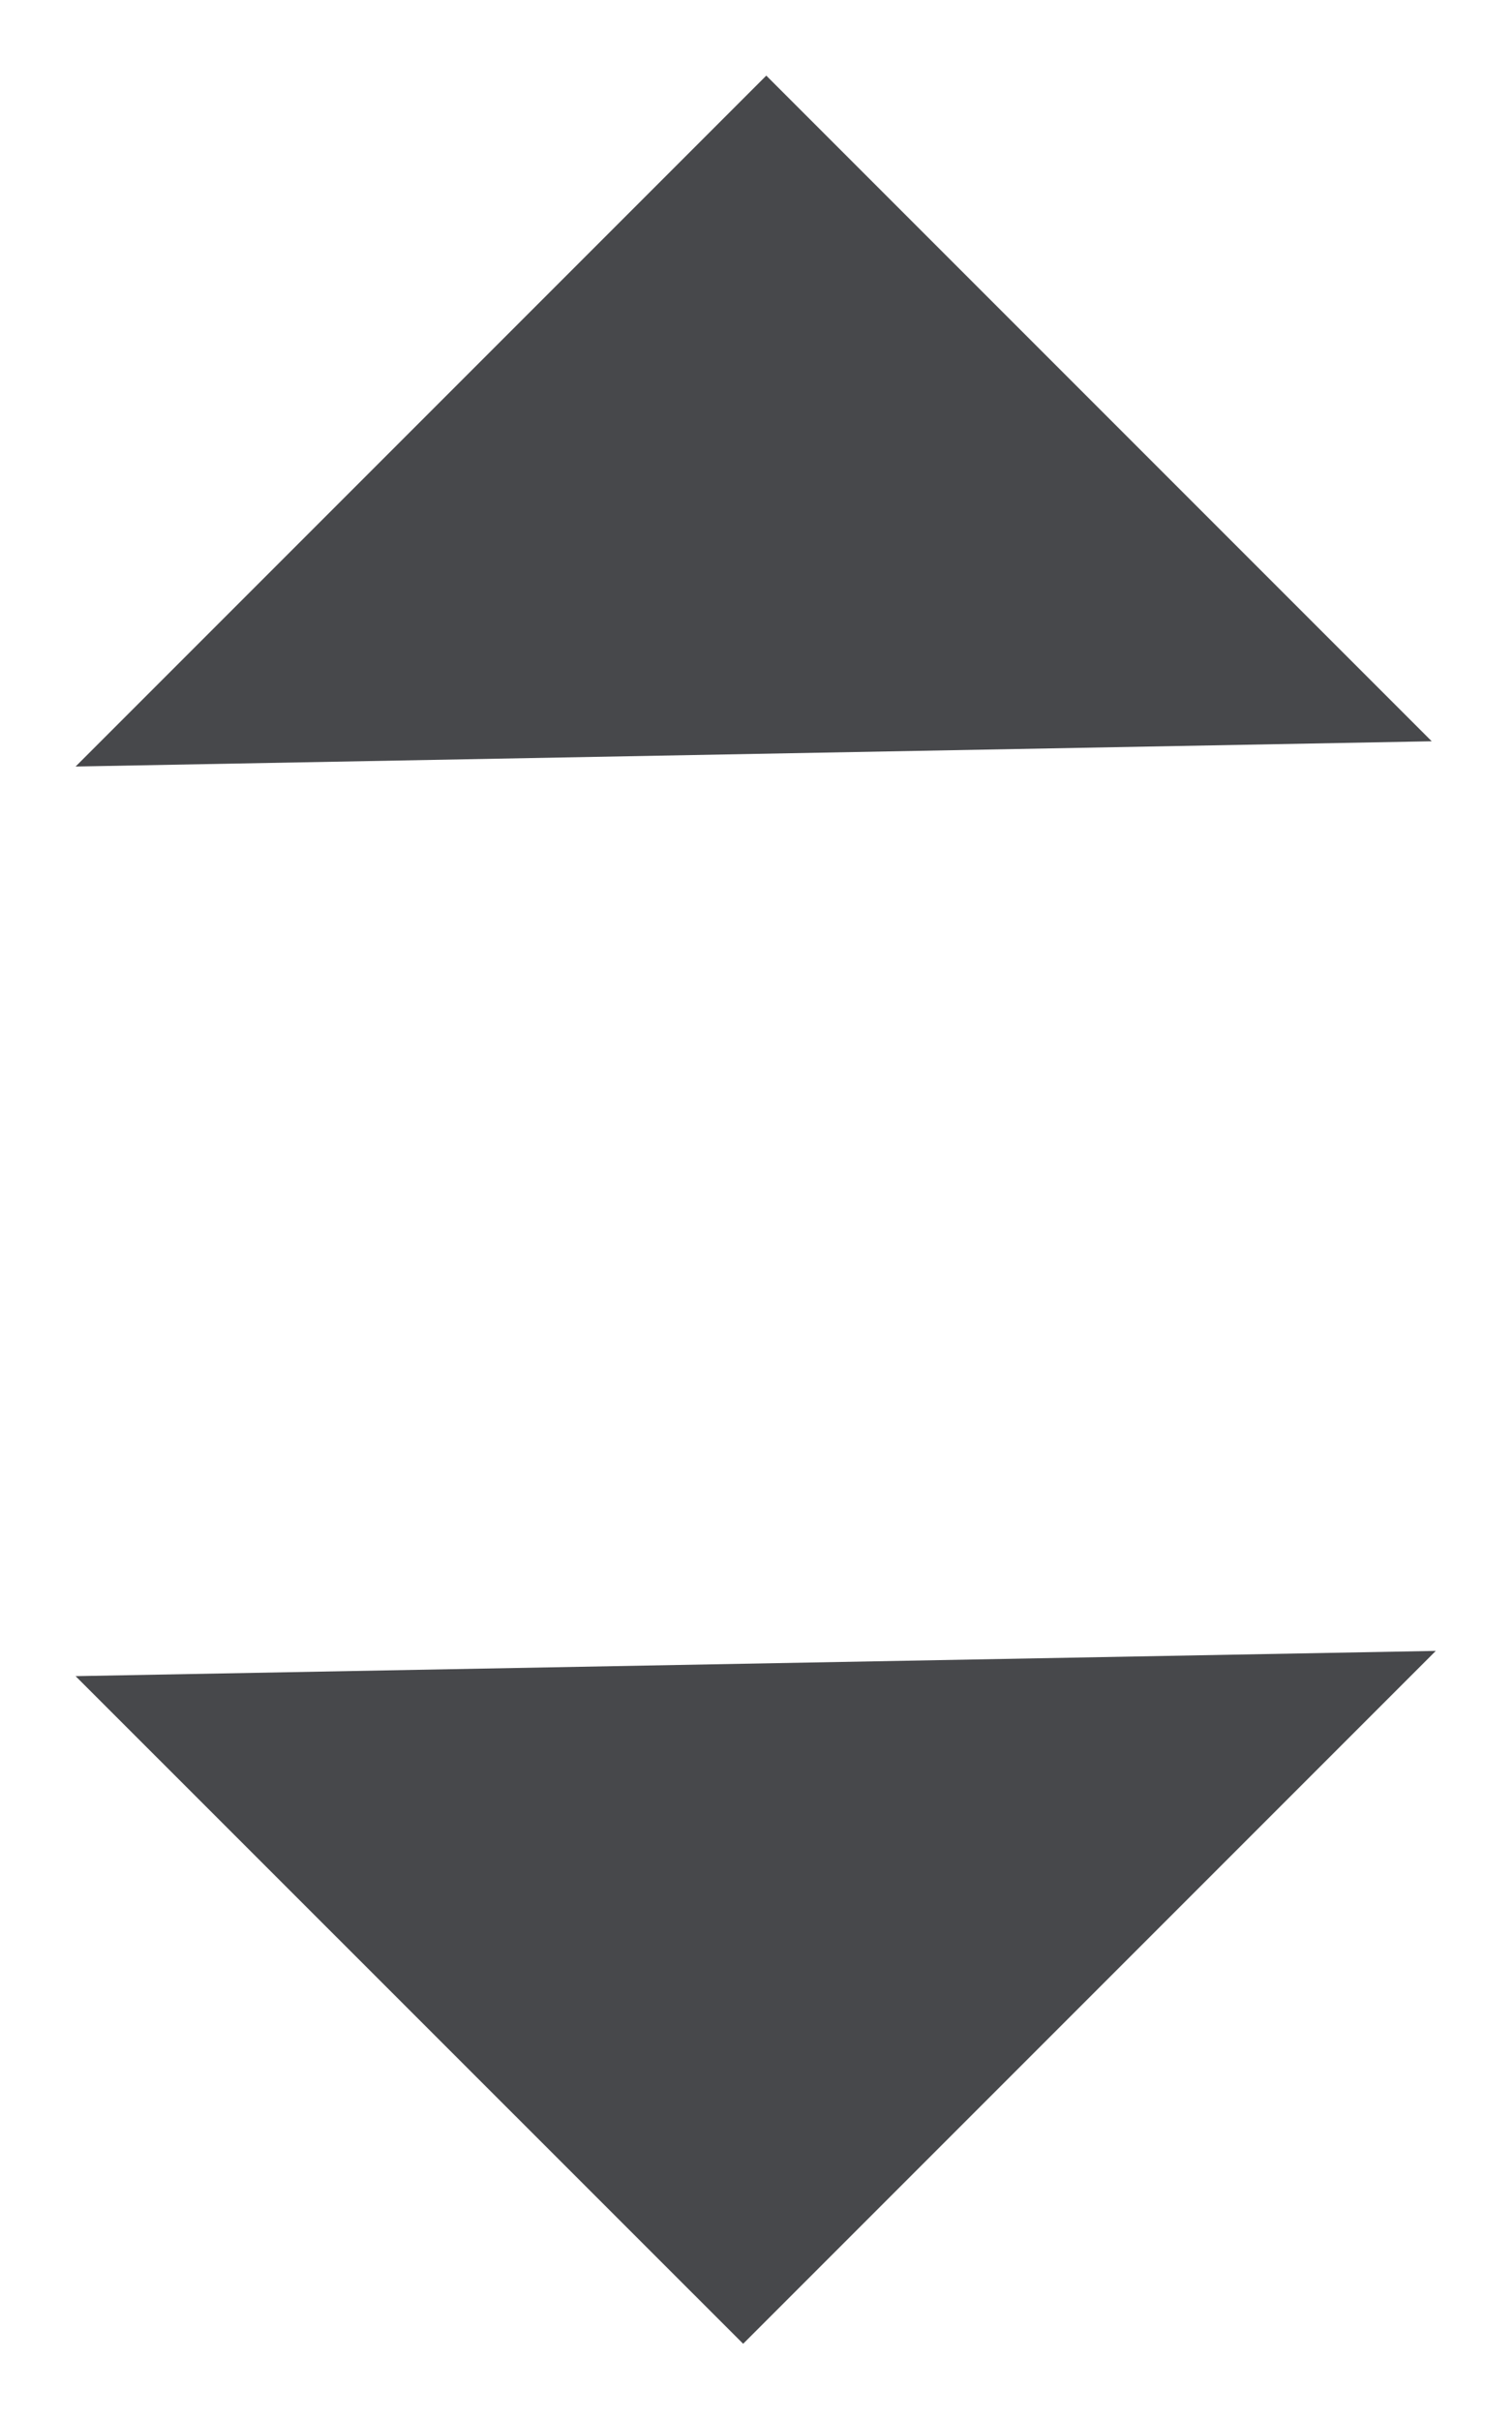 <svg width="10" height="16" viewBox="0 0 10 16" fill="none" xmlns="http://www.w3.org/2000/svg">
<path fill-rule="evenodd" clip-rule="evenodd" d="M5.068 0.5L0.5 5.068L9.469 4.901L5.068 0.5ZM4.915 15.496L9.496 10.915L0.5 11.082L4.915 15.496Z" fill="#47484B"/>
</svg>
